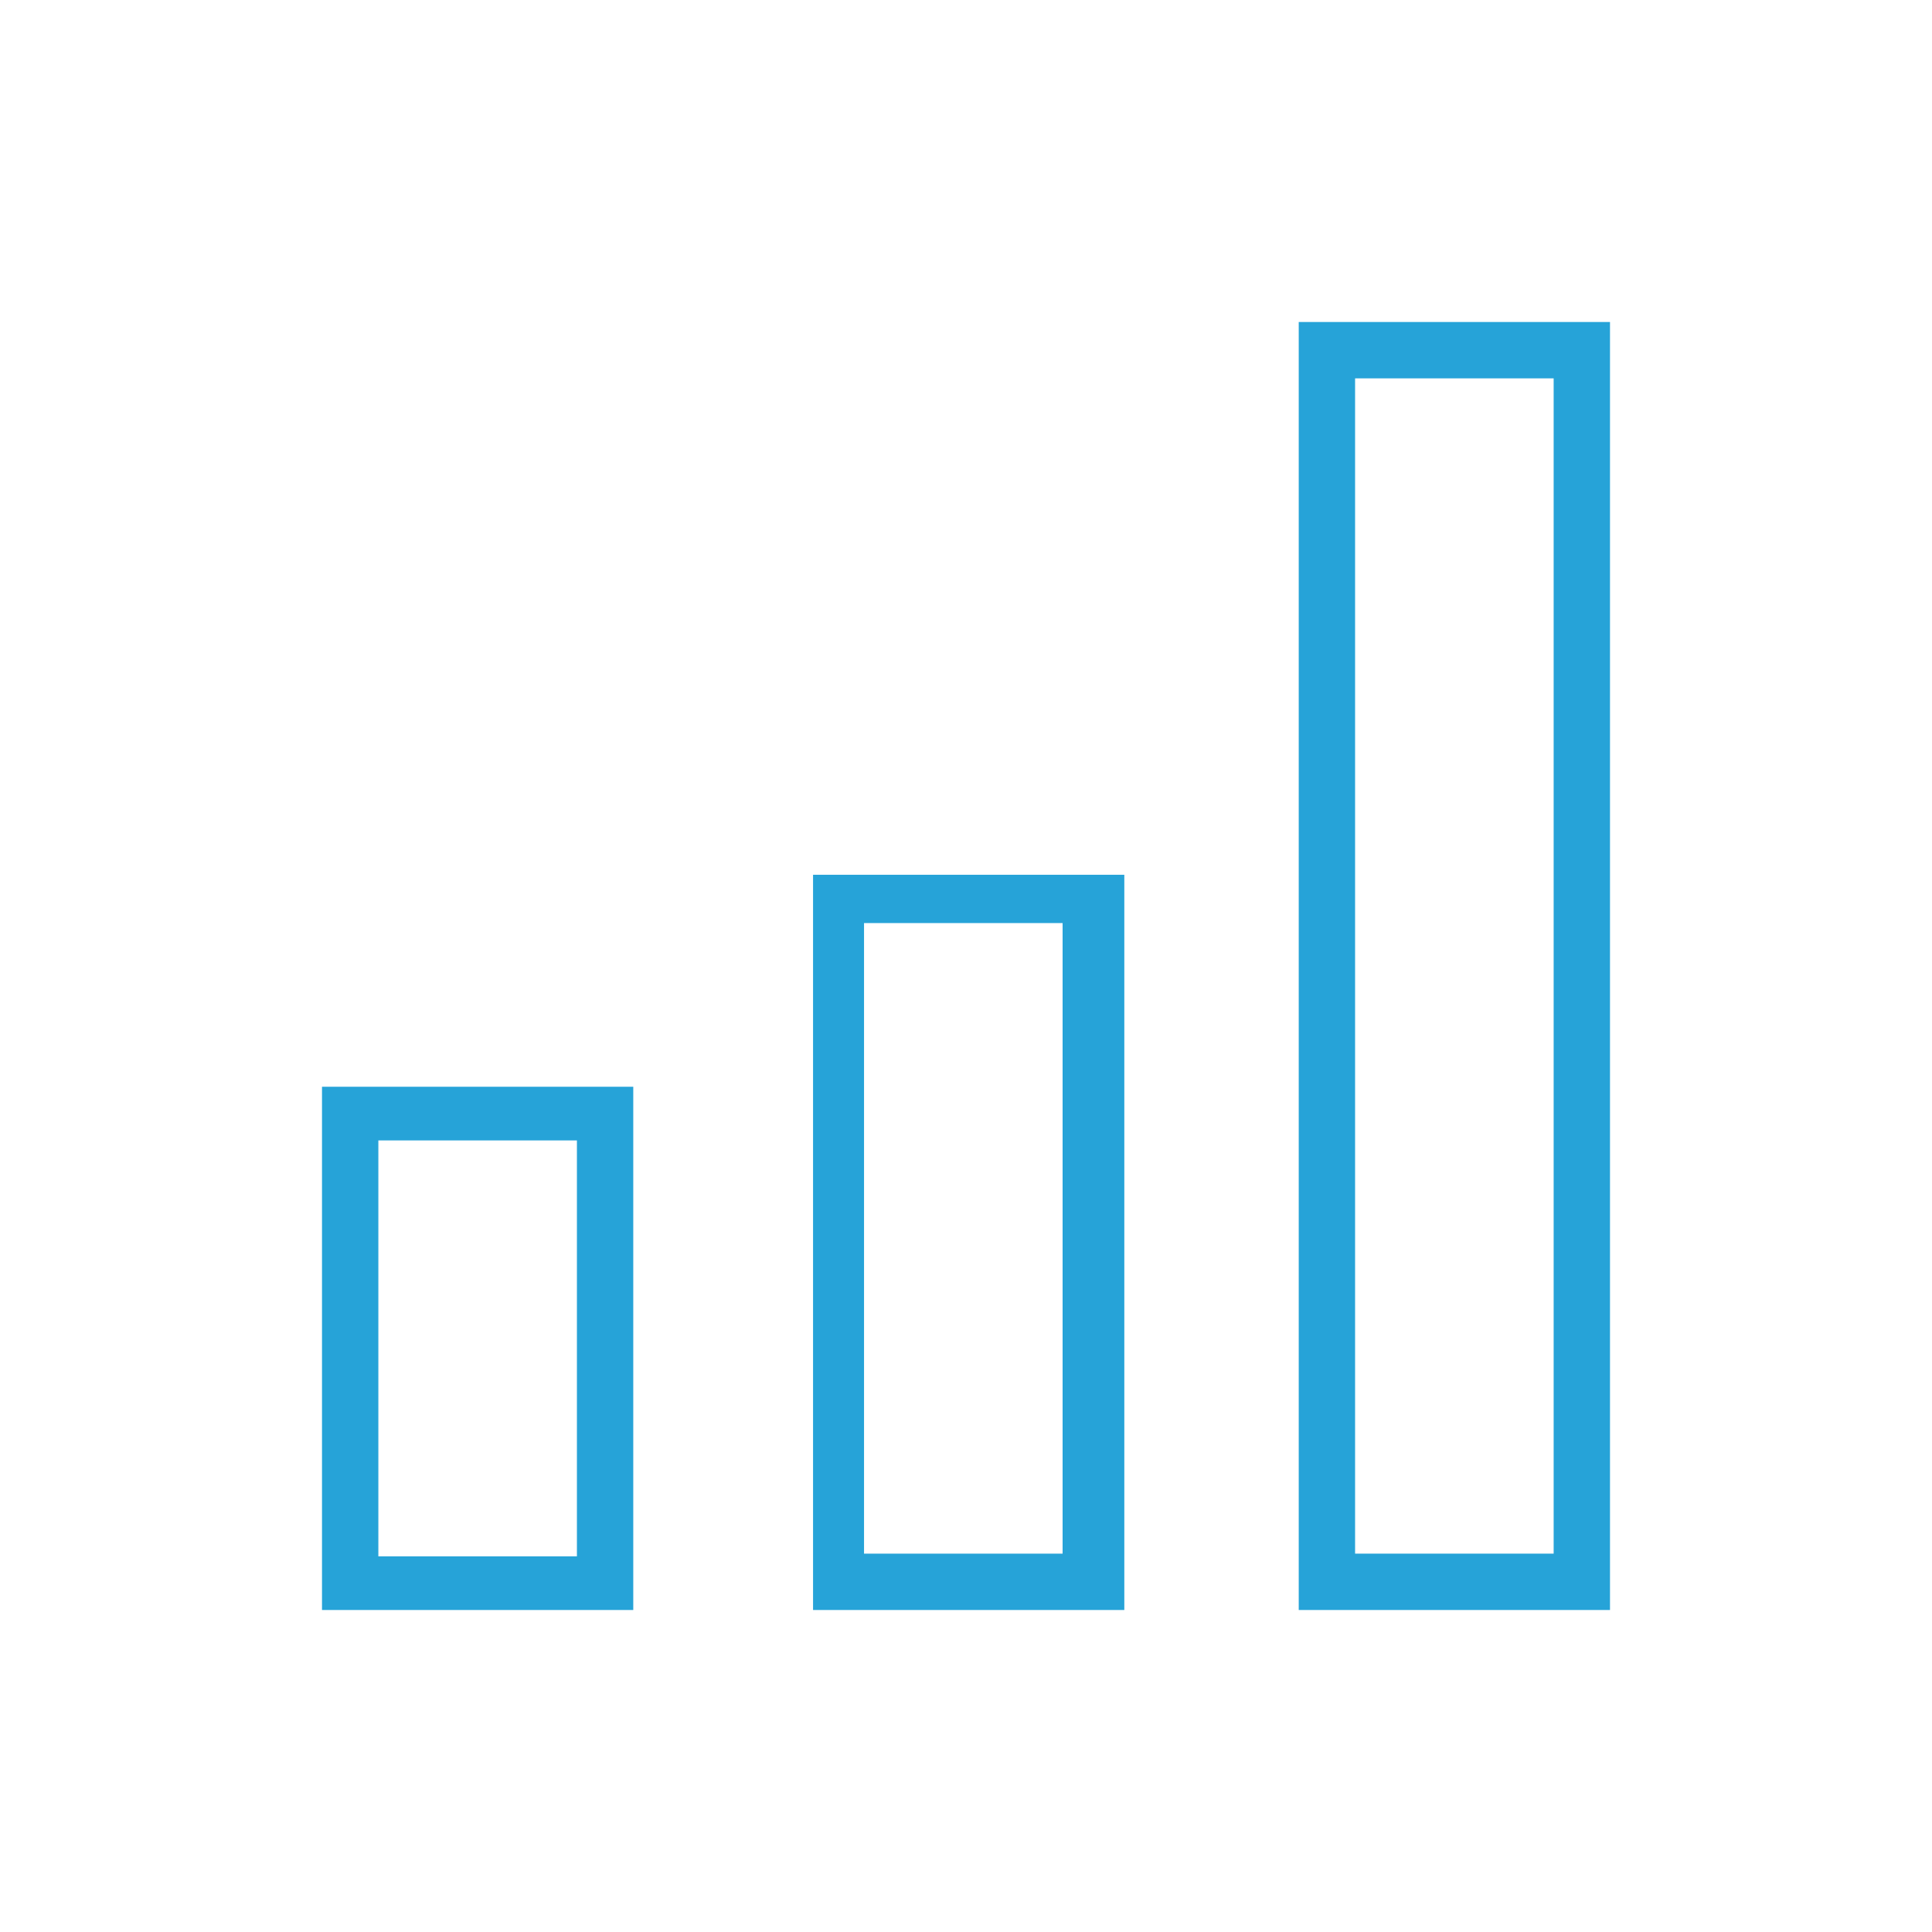 <?xml version="1.0" encoding="utf-8"?>
<!-- Generator: Adobe Illustrator 19.0.0, SVG Export Plug-In . SVG Version: 6.00 Build 0)  -->
<svg version="1.1" id="Layer_1" xmlns="http://www.w3.org/2000/svg" xmlns:xlink="http://www.w3.org/1999/xlink" x="0px" y="0px"
	 viewBox="0 0 72 72" style="enable-background:new 0 0 72 72;" xml:space="preserve">
<style type="text/css">
	.st0{fill:#26A3D8;}
</style>
<g>
	<path class="st0" d="M12,60h11.6V40.5H12V60z M14.1,42.5h7.4v15.5h-7.4V42.5z"/>
	<path class="st0" d="M30.3,60h11.6V32.6H30.3V60z M32.2,34.4h7.4v23.5h-7.4V34.4z"/>
	<path class="st0" d="M48.4,12v48H60V12H48.4z M57.9,57.9h-7.4V14.1h7.4V57.9z"/>
</g>
<g>
</g>
<g>
</g>
<g>
</g>
<g>
</g>
<g>
</g>
<g>
</g>
</svg>
